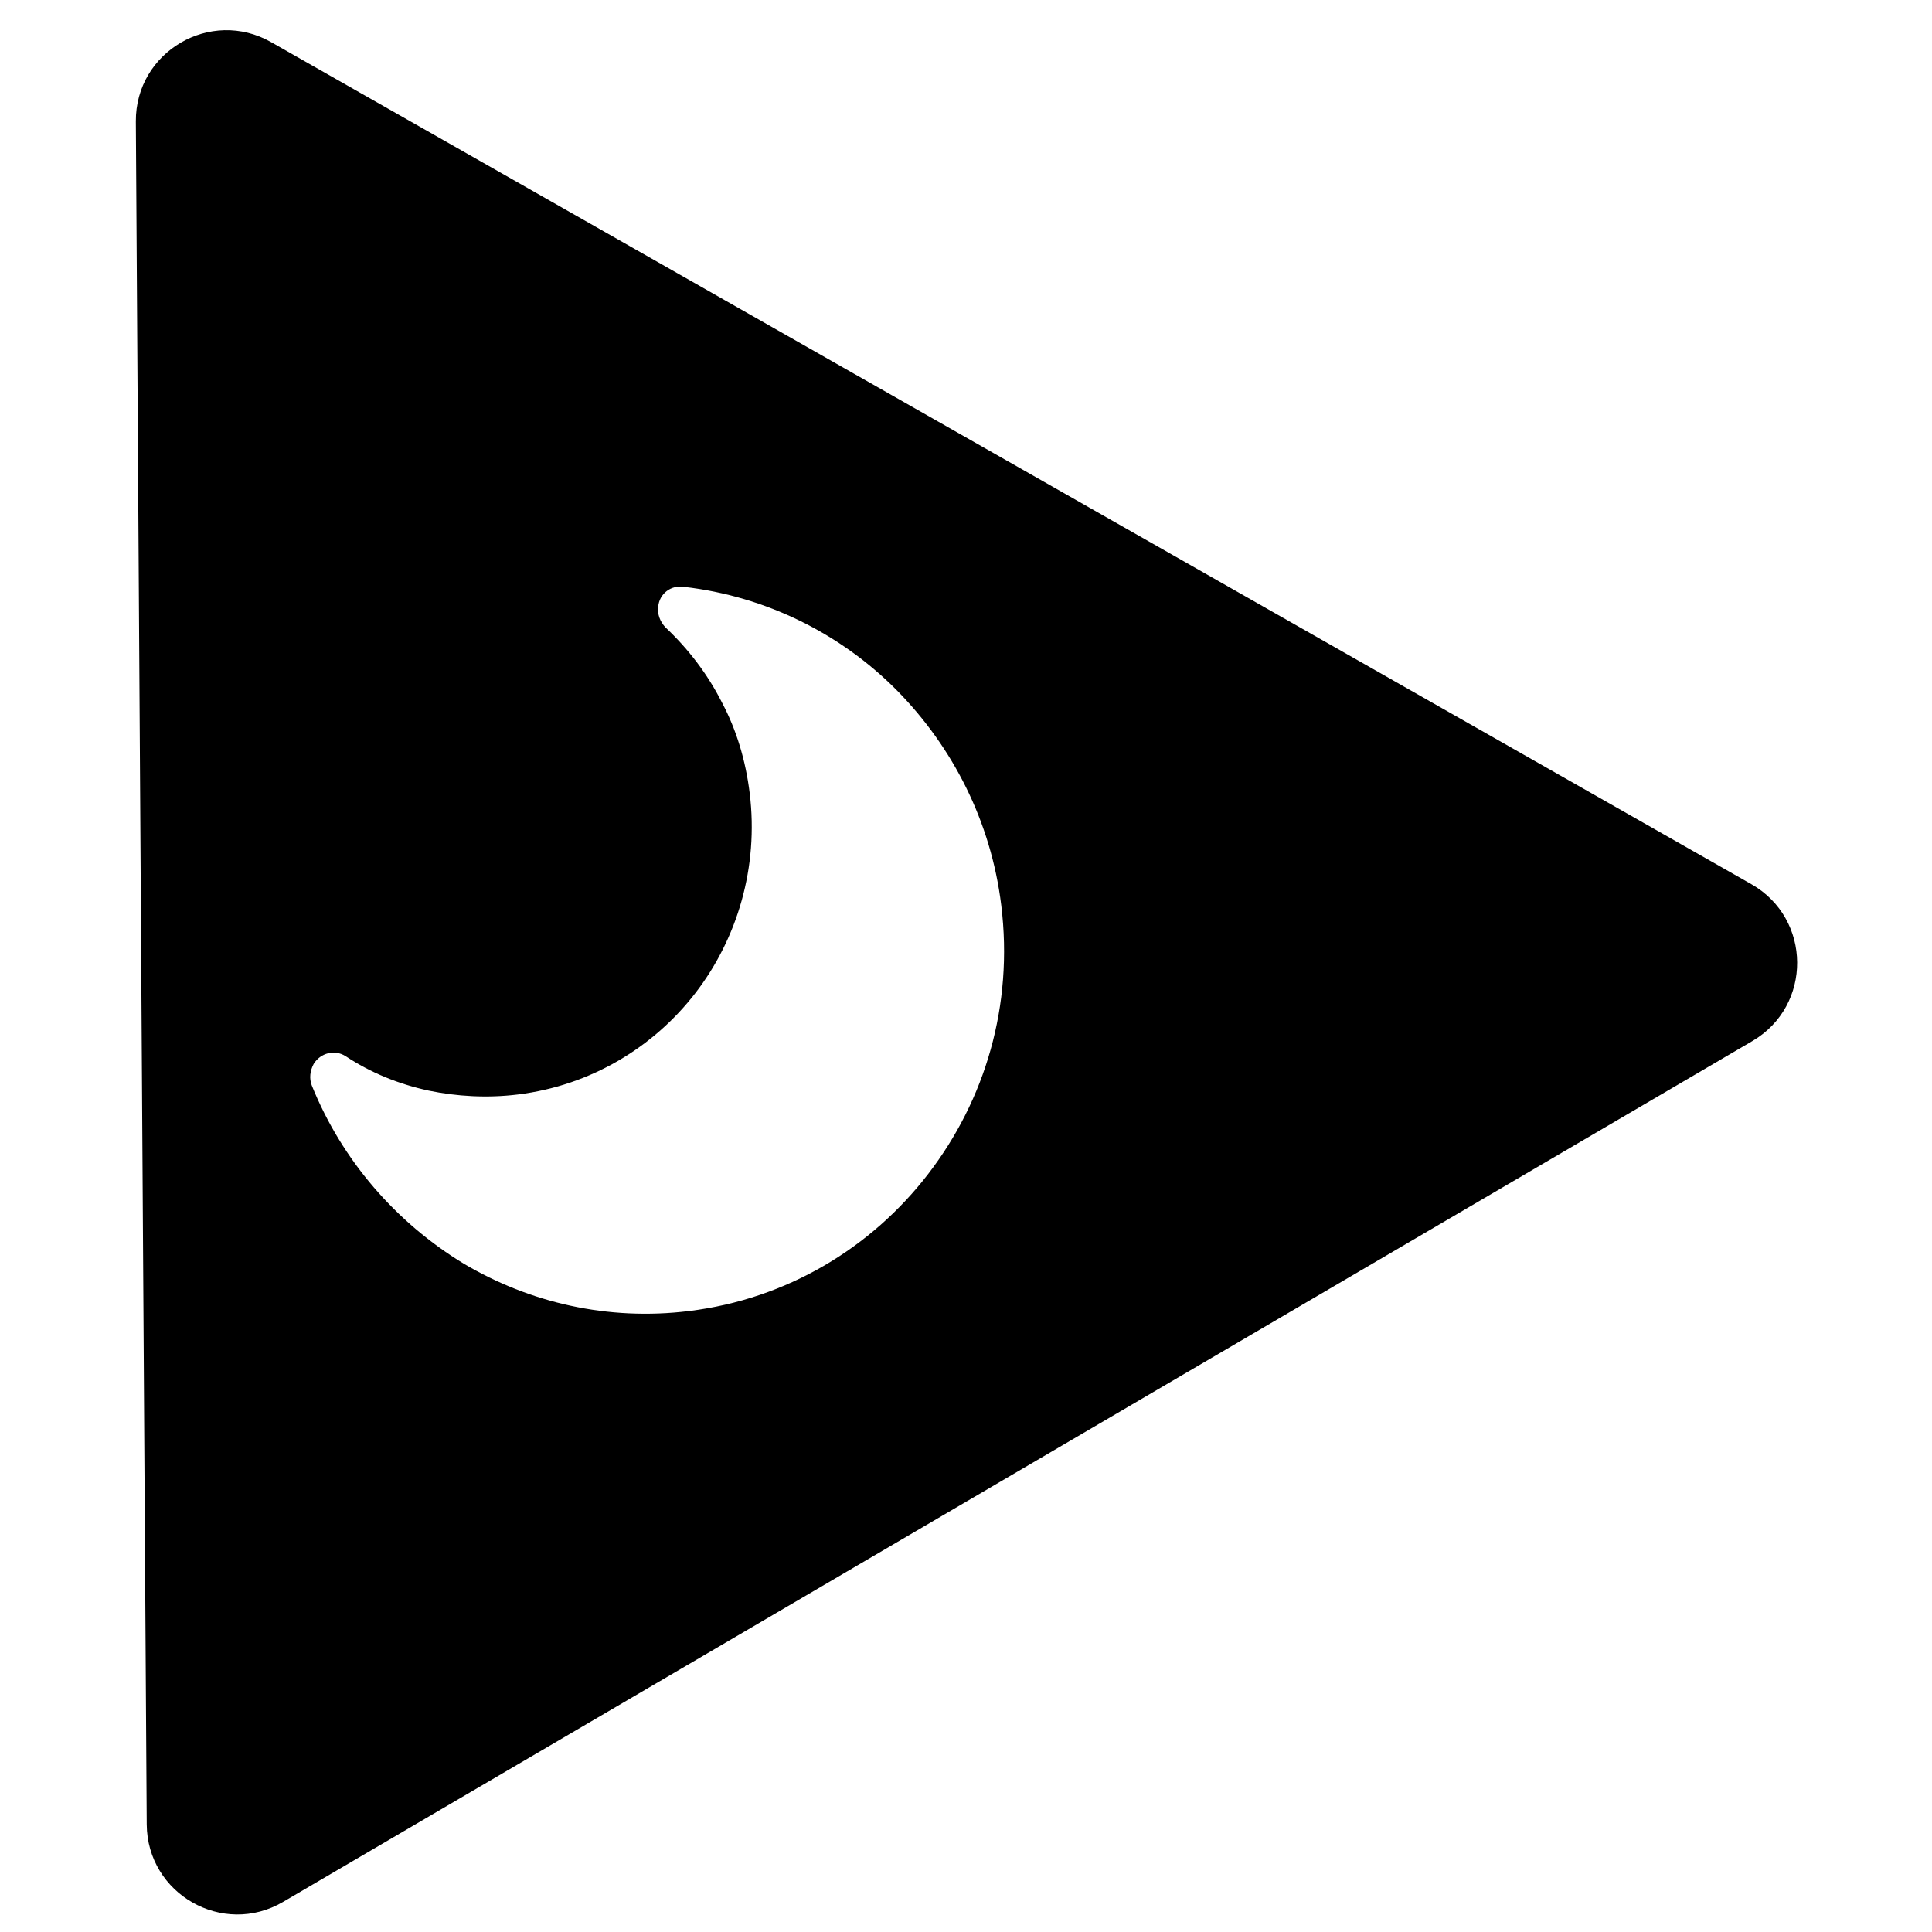 <svg width="128" height="128" viewBox="0 0 128 128" fill="none" xmlns="http://www.w3.org/2000/svg">
<path fill-rule="evenodd" clip-rule="evenodd" d="M116.099 68.972C120.084 66.638 120.048 60.864 116.033 58.58L17.967 2.794C13.952 0.51 8.971 3.429 9 8.047L9.721 120.868C9.75 125.487 14.768 128.342 18.754 126.007L116.099 68.972ZM44.077 41.555C43.726 41.168 43.547 40.698 43.607 40.199C43.682 39.329 44.459 38.742 45.324 38.882C50.733 39.508 55.702 41.972 59.439 45.756C63.108 49.486 65.651 54.4 66.335 59.972C67.153 66.635 65.255 72.893 61.492 77.782C57.73 82.671 52.147 86.061 45.64 86.861C40.267 87.52 35.09 86.311 30.71 83.713C26.257 81.002 22.662 76.894 20.657 71.914C20.478 71.444 20.538 70.945 20.784 70.484C21.24 69.752 22.18 69.513 22.904 69.978C24.552 71.067 26.402 71.823 28.395 72.255C30.26 72.641 32.275 72.762 34.304 72.513C39.14 71.919 43.312 69.378 46.081 65.779C48.851 62.181 50.271 57.457 49.669 52.55C49.401 50.37 48.79 48.355 47.843 46.565C46.881 44.654 45.583 42.969 44.077 41.555Z" fill="black"/>
</svg>
